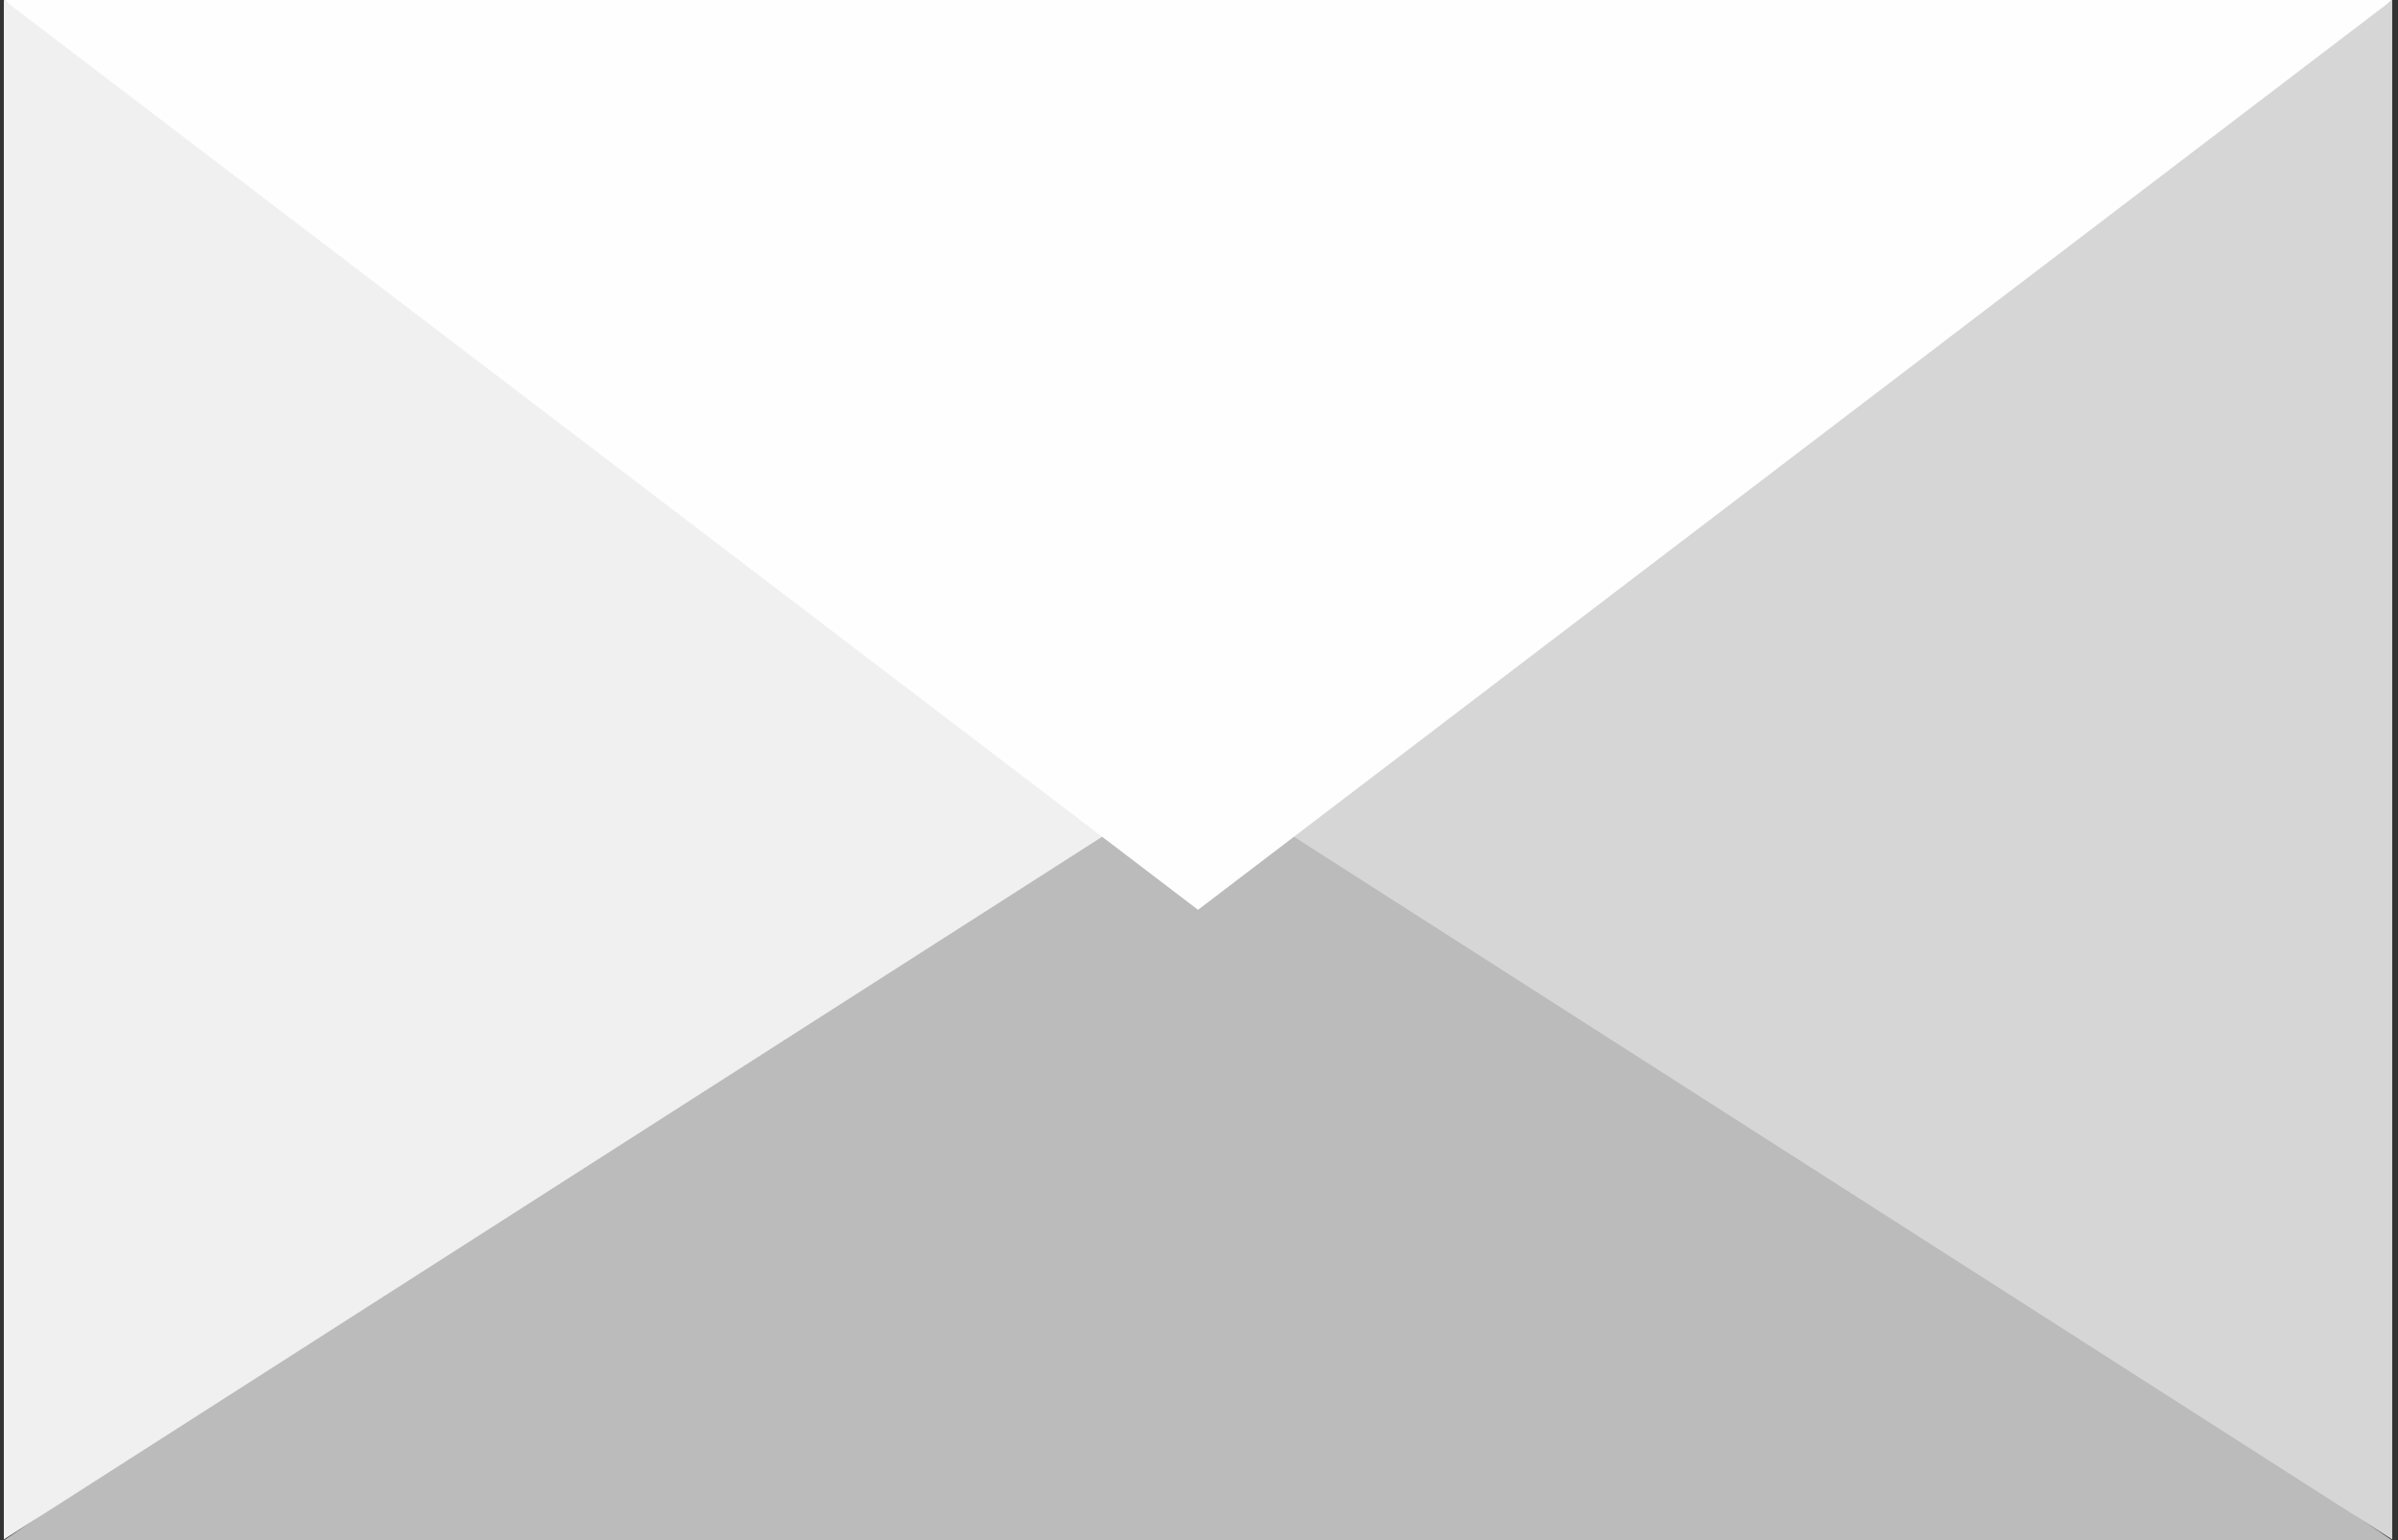 <svg id="envelope-container" xmlns="http://www.w3.org/2000/svg" viewBox="0 0 249 160">
  <rect x="0" y="0" width="249" height="160" fill="#333333" stroke="none"/>
  <g id="envelope">
    <path id="bottom-fold" fill="#BBB" d="M.4 160l124-84.4 124 84.4z"/>
    <g id="right-fold">
      <g id="XMLID_41_">
        <path id="XMLID_49_" fill="#D6D6D6" d="M248.4 159.9l-125-80L248.4 0z"/>
      </g>
    </g>
    <g id="left-fold_2_">
      <g id="XMLID_45_">
        <path id="XMLID_51_" fill="#F0F0F0" d="M.4 159.9l125-80L.4 0z"/>
      </g>
    </g>
    <g id="top-fold">
      <g id="XMLID_417_">
        <path id="XMLID_423_" fill="#FEFEFE" d="M.4 0l124 94.5L248.4 0z"/>
      </g>
    </g>
  </g>
</svg>
